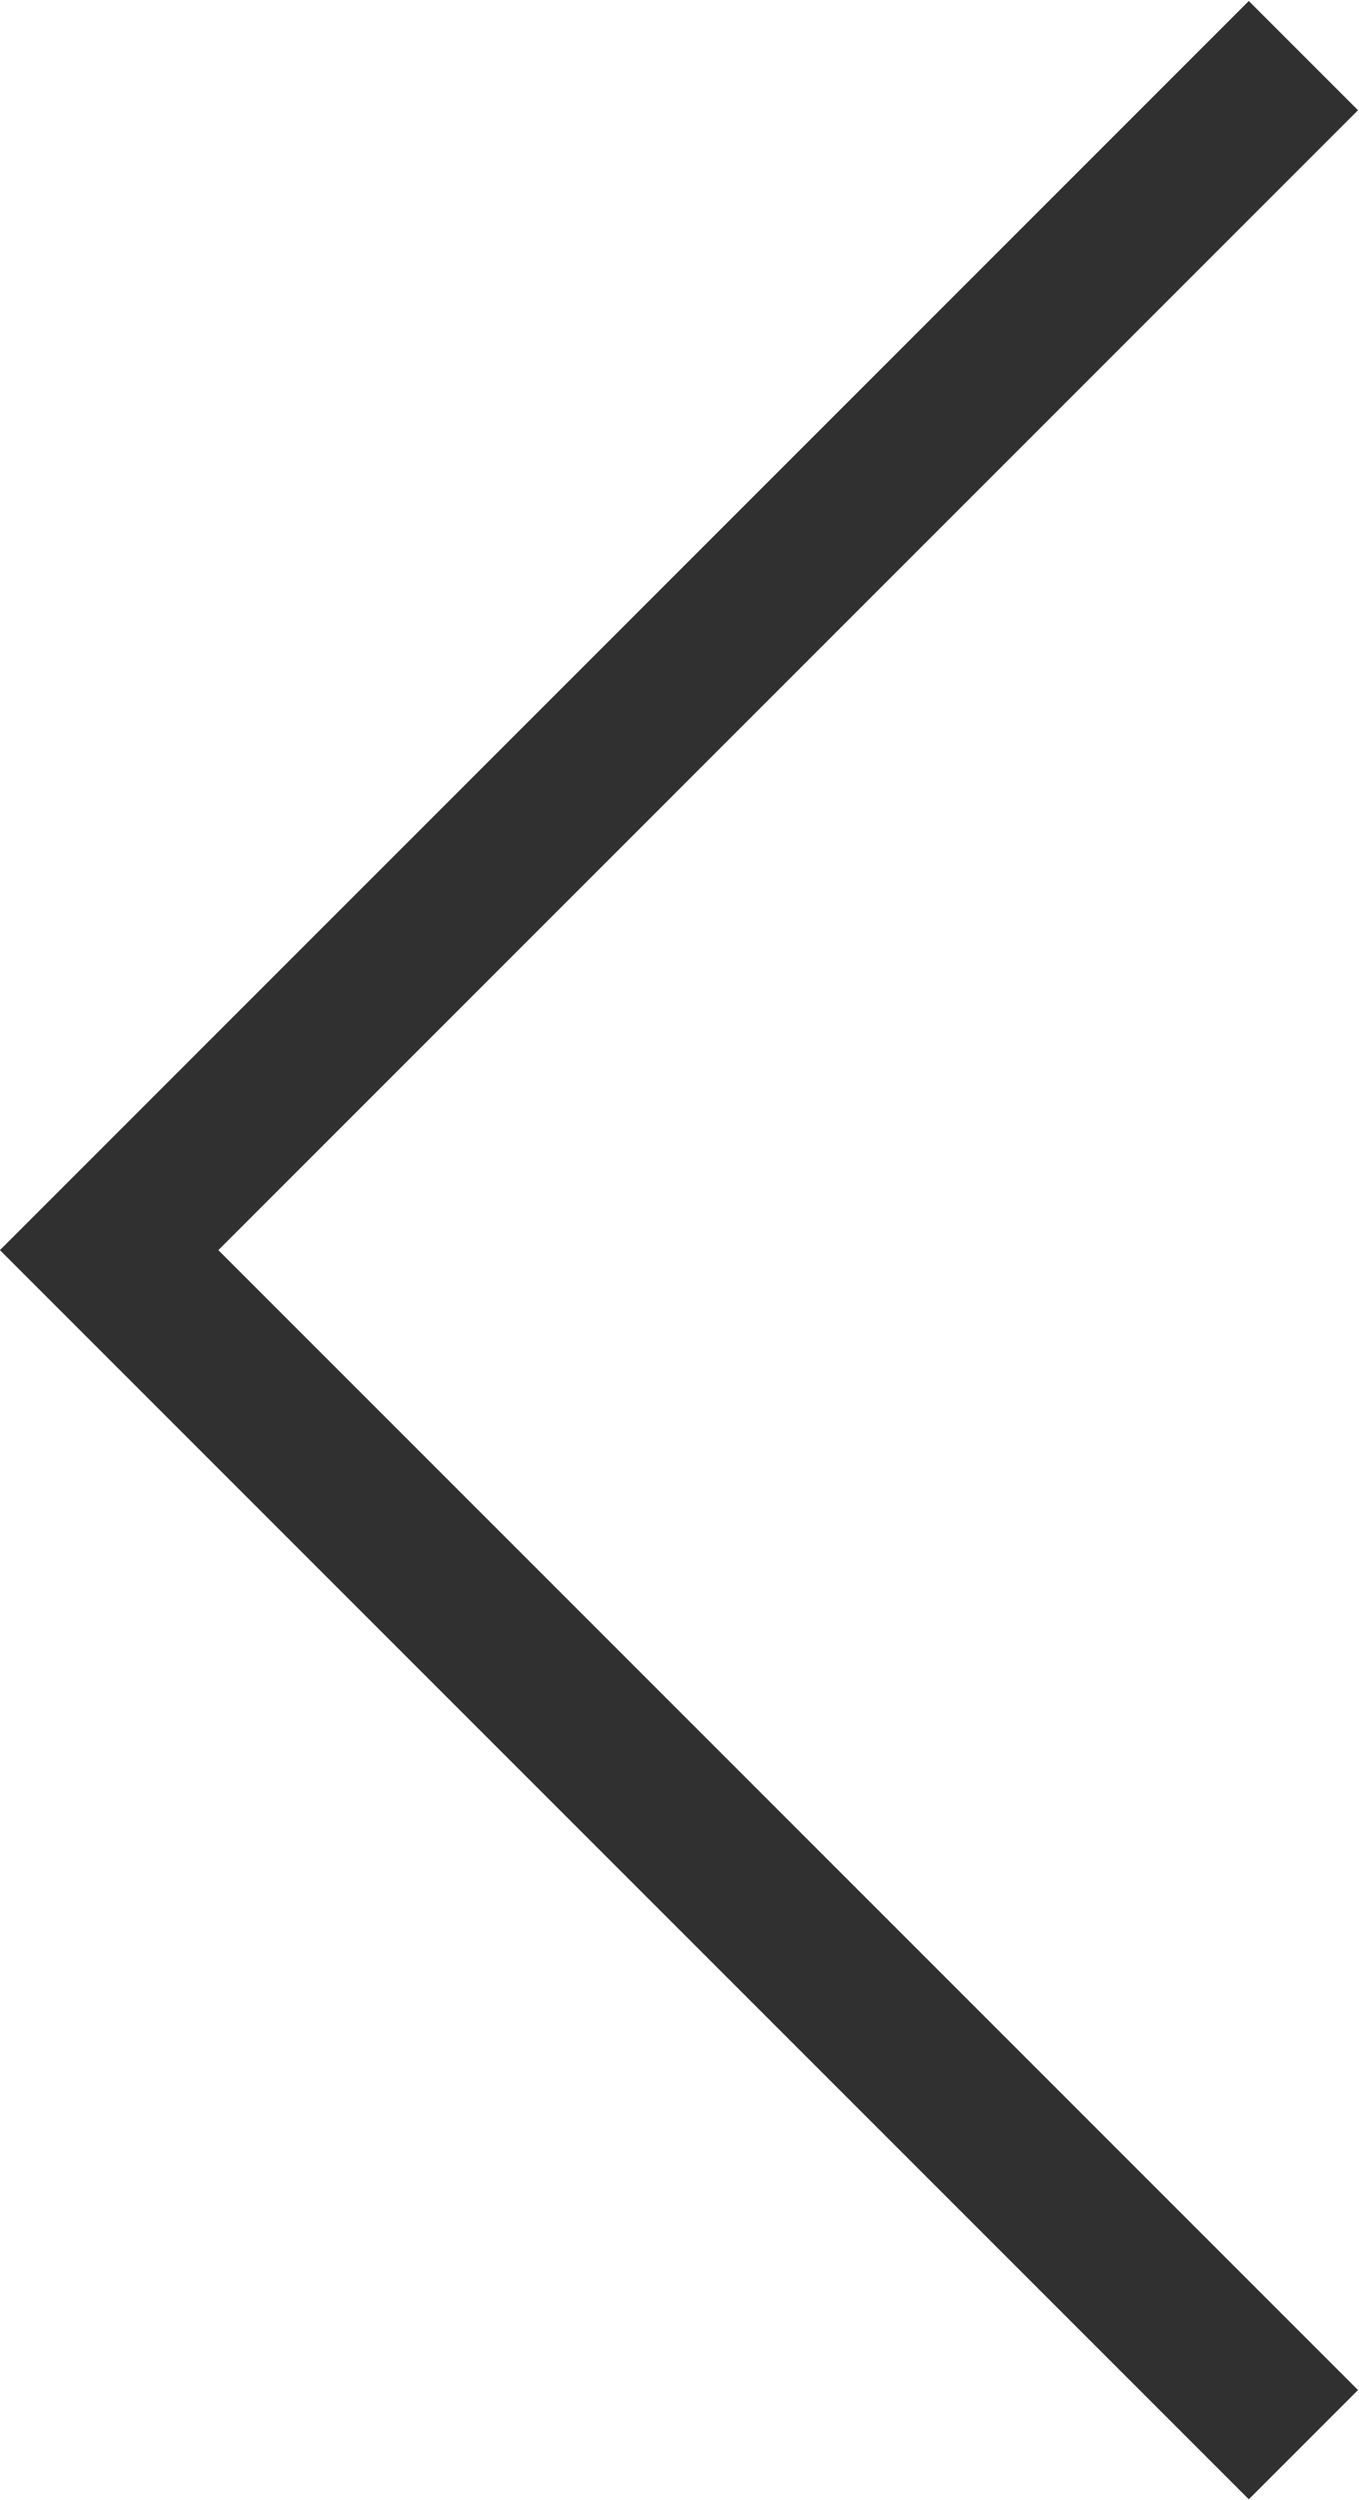 <svg xmlns="http://www.w3.org/2000/svg" viewBox="0 0 6.6 12.14"><defs><style>.cls-1{fill:none;stroke:#303031;stroke-miterlimit:10;stroke-width:0.75px;}</style></defs><g id="Calque_2" data-name="Calque 2"><g id="Calque_1-2" data-name="Calque 1"><polyline class="cls-1" points="6.33 0.27 0.53 6.07 6.33 11.87"/></g></g></svg>